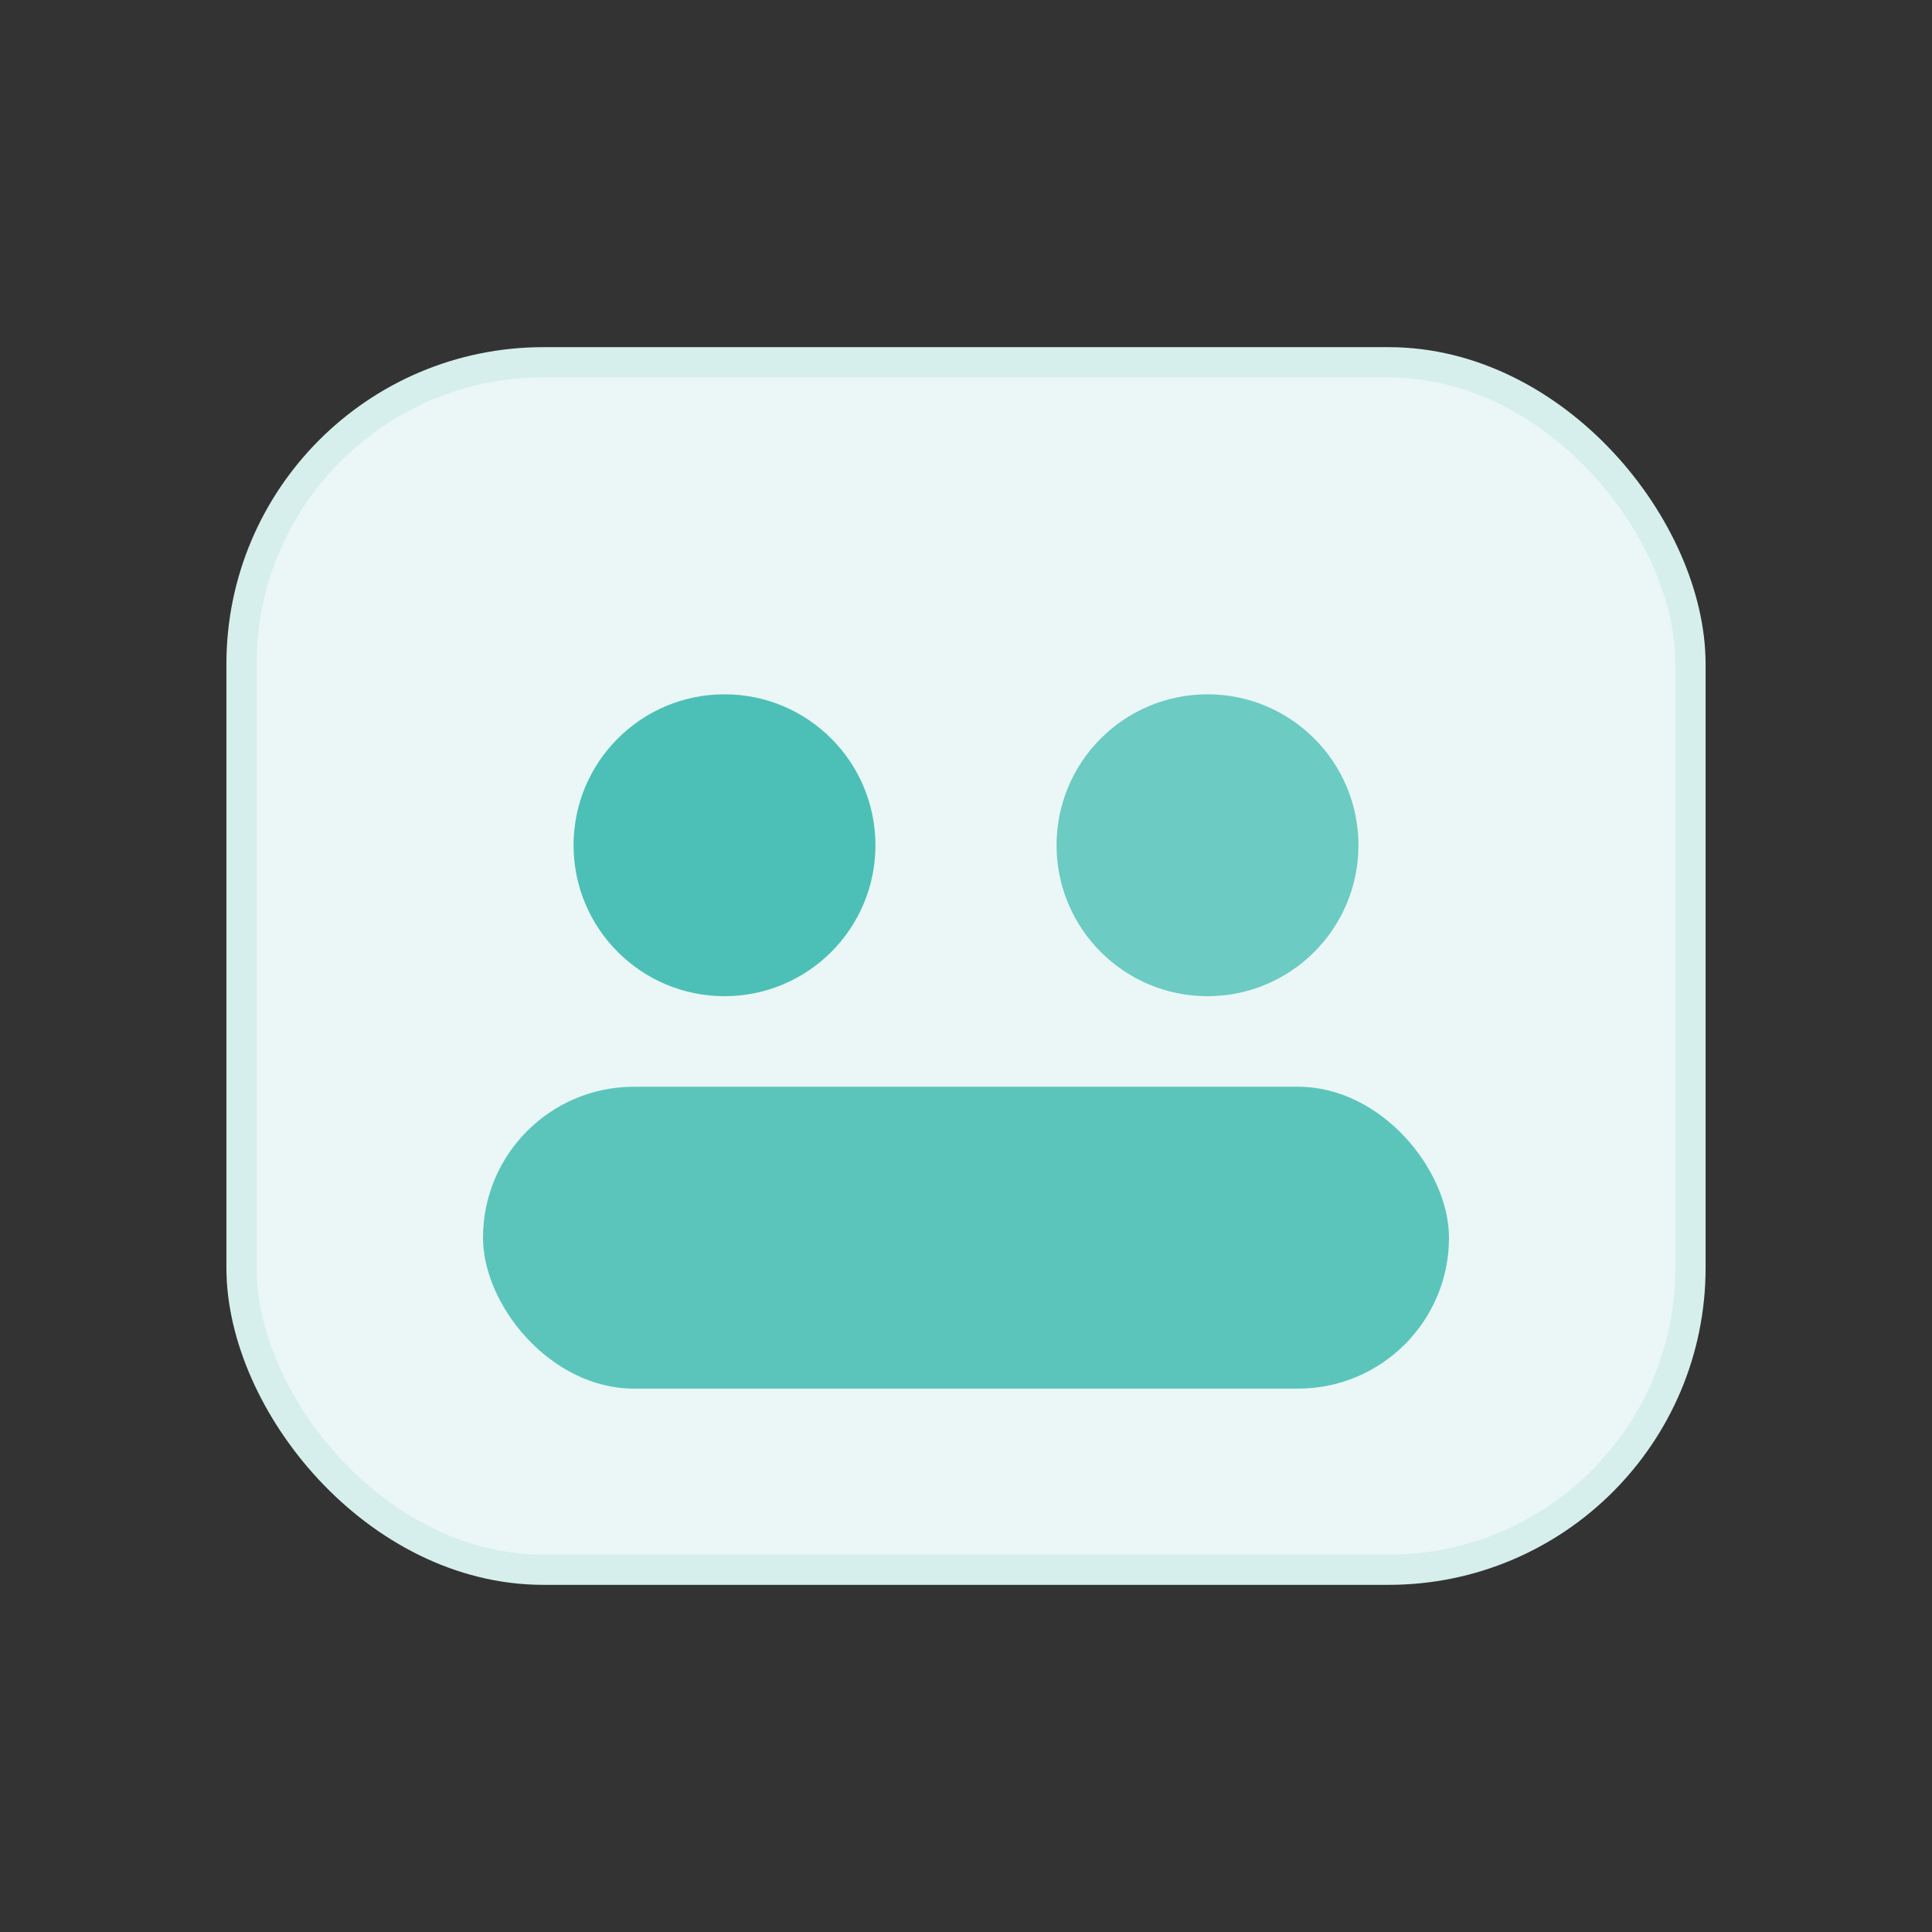<?xml version="1.0" encoding="UTF-8"?>
<svg width="64" height="64" viewBox="0 0 64 64" fill="none" xmlns="http://www.w3.org/2000/svg">
  <rect x="0" y="0" width="64" height="64" fill="#333333" stroke="none"/>
  <rect x="8" y="12" width="48" height="40" rx="10" fill="#EAF7F6" stroke="#D6EFEC"/>
  <circle cx="24" cy="28" r="5" fill="#4CC0B6"/>
  <circle cx="40" cy="28" r="5" fill="#4CC0B6" opacity="0.8"/>
  <rect x="16" y="36" width="32" height="10" rx="5" fill="#4CC0B6" opacity="0.9"/>
</svg>
